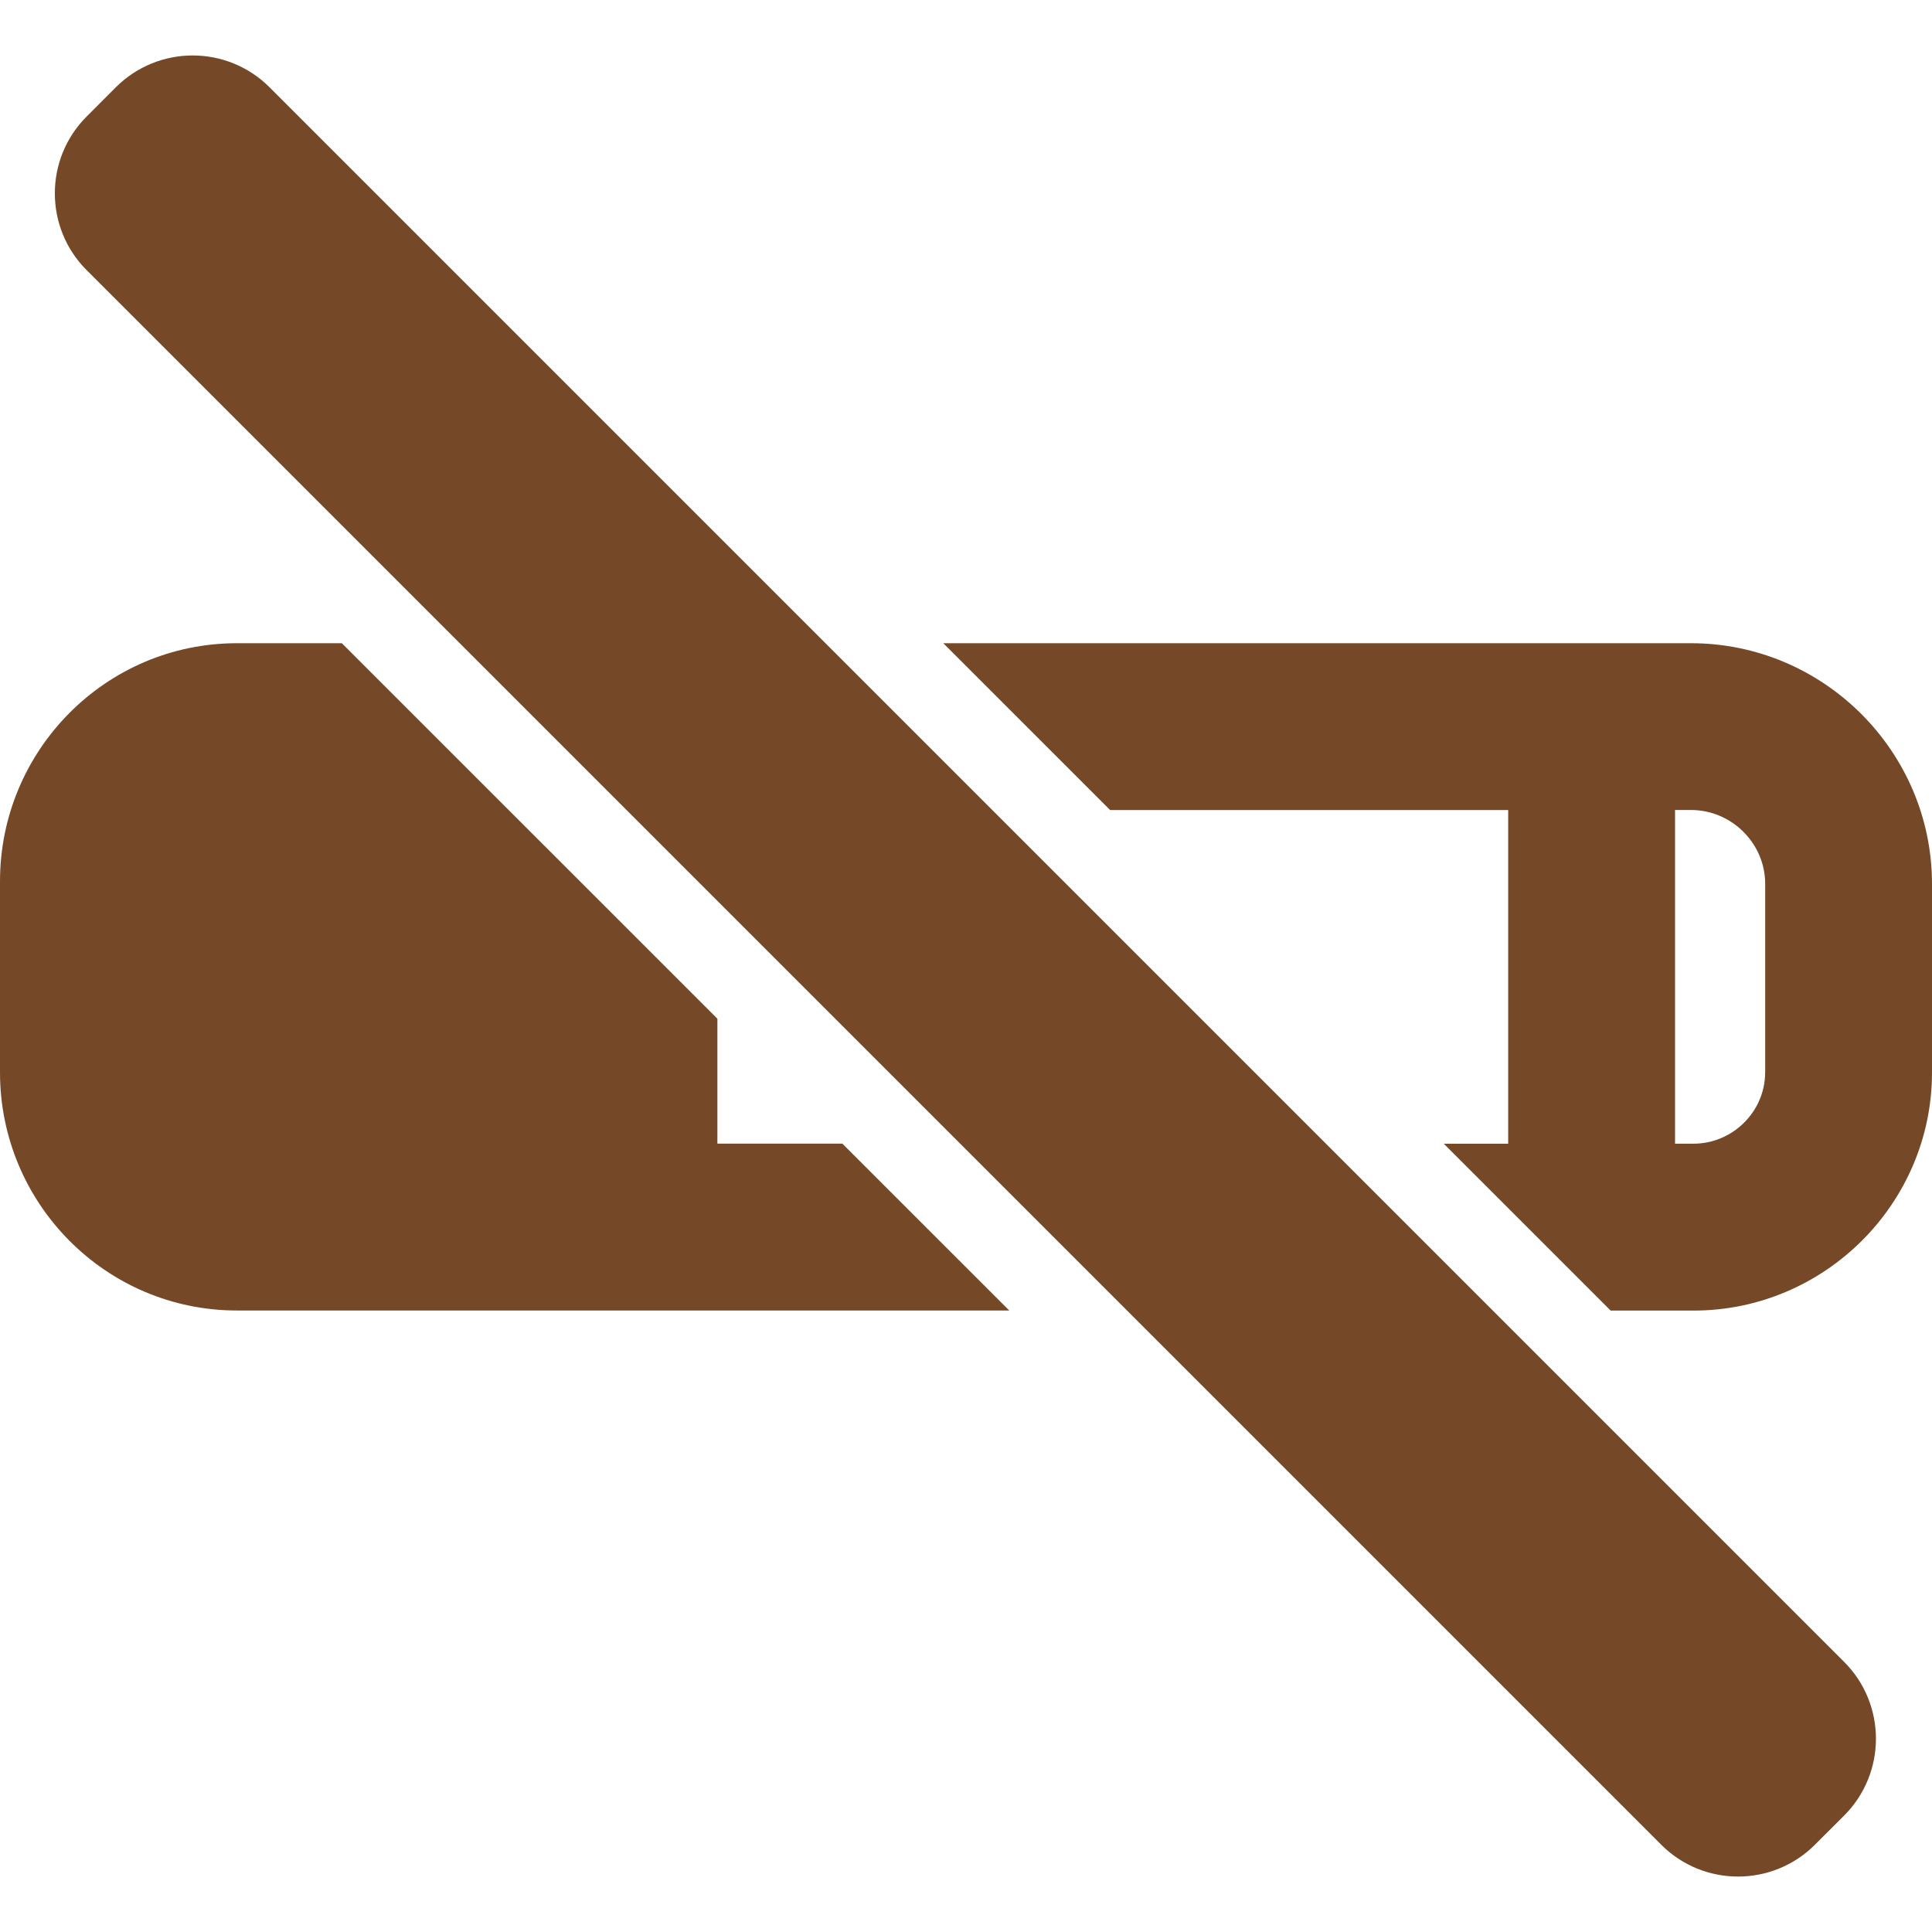 <!DOCTYPE svg PUBLIC "-//W3C//DTD SVG 1.1//EN" "http://www.w3.org/Graphics/SVG/1.1/DTD/svg11.dtd">
<!-- Uploaded to: SVG Repo, www.svgrepo.com, Transformed by: SVG Repo Mixer Tools -->
<svg fill="#754927" version="1.1" id="Capa_1" xmlns="http://www.w3.org/2000/svg" xmlns:xlink="http://www.w3.org/1999/xlink" width="800px" height="800px" viewBox="0 0 45.818 45.818" xml:space="preserve">
<g id="SVGRepo_bgCarrier" stroke-width="0"/>
<g id="SVGRepo_tracerCarrier" stroke-linecap="round" stroke-linejoin="round"/>
<g id="SVGRepo_iconCarrier"> <g> <g> <path d="M6.392,2.07c-1.006-1.006-2.638-1.006-3.645,0L2.056,2.762c-1.007,1.006-1.007,2.64,0,3.646l37.34,37.34 c1.006,1.007,2.639,1.007,3.646,0l0.692-0.691c1.006-1.007,1.006-2.639,0-3.645L6.392,2.07z"/> <path d="M40.102,15.254H22.37l3.957,3.956h9.44v7.914H34.24l3.957,3.957h1.964c3.11,0,5.657-2.538,5.657-5.648v-4.469 C45.818,17.819,43.245,15.254,40.102,15.254z M41.861,25.432c0,0.931-0.771,1.691-1.7,1.691h-0.437v-7.914H40.1 c0.965,0,1.762,0.789,1.762,1.753V25.432z"/> <path d="M17.013,27.123v-2.964l-8.906-8.905H5.62c-3.111,0-5.62,2.538-5.62,5.648v4.529c0,3.11,2.509,5.648,5.62,5.648h18.315 l-3.958-3.957H17.013z"/> </g> </g> </g>
</svg>